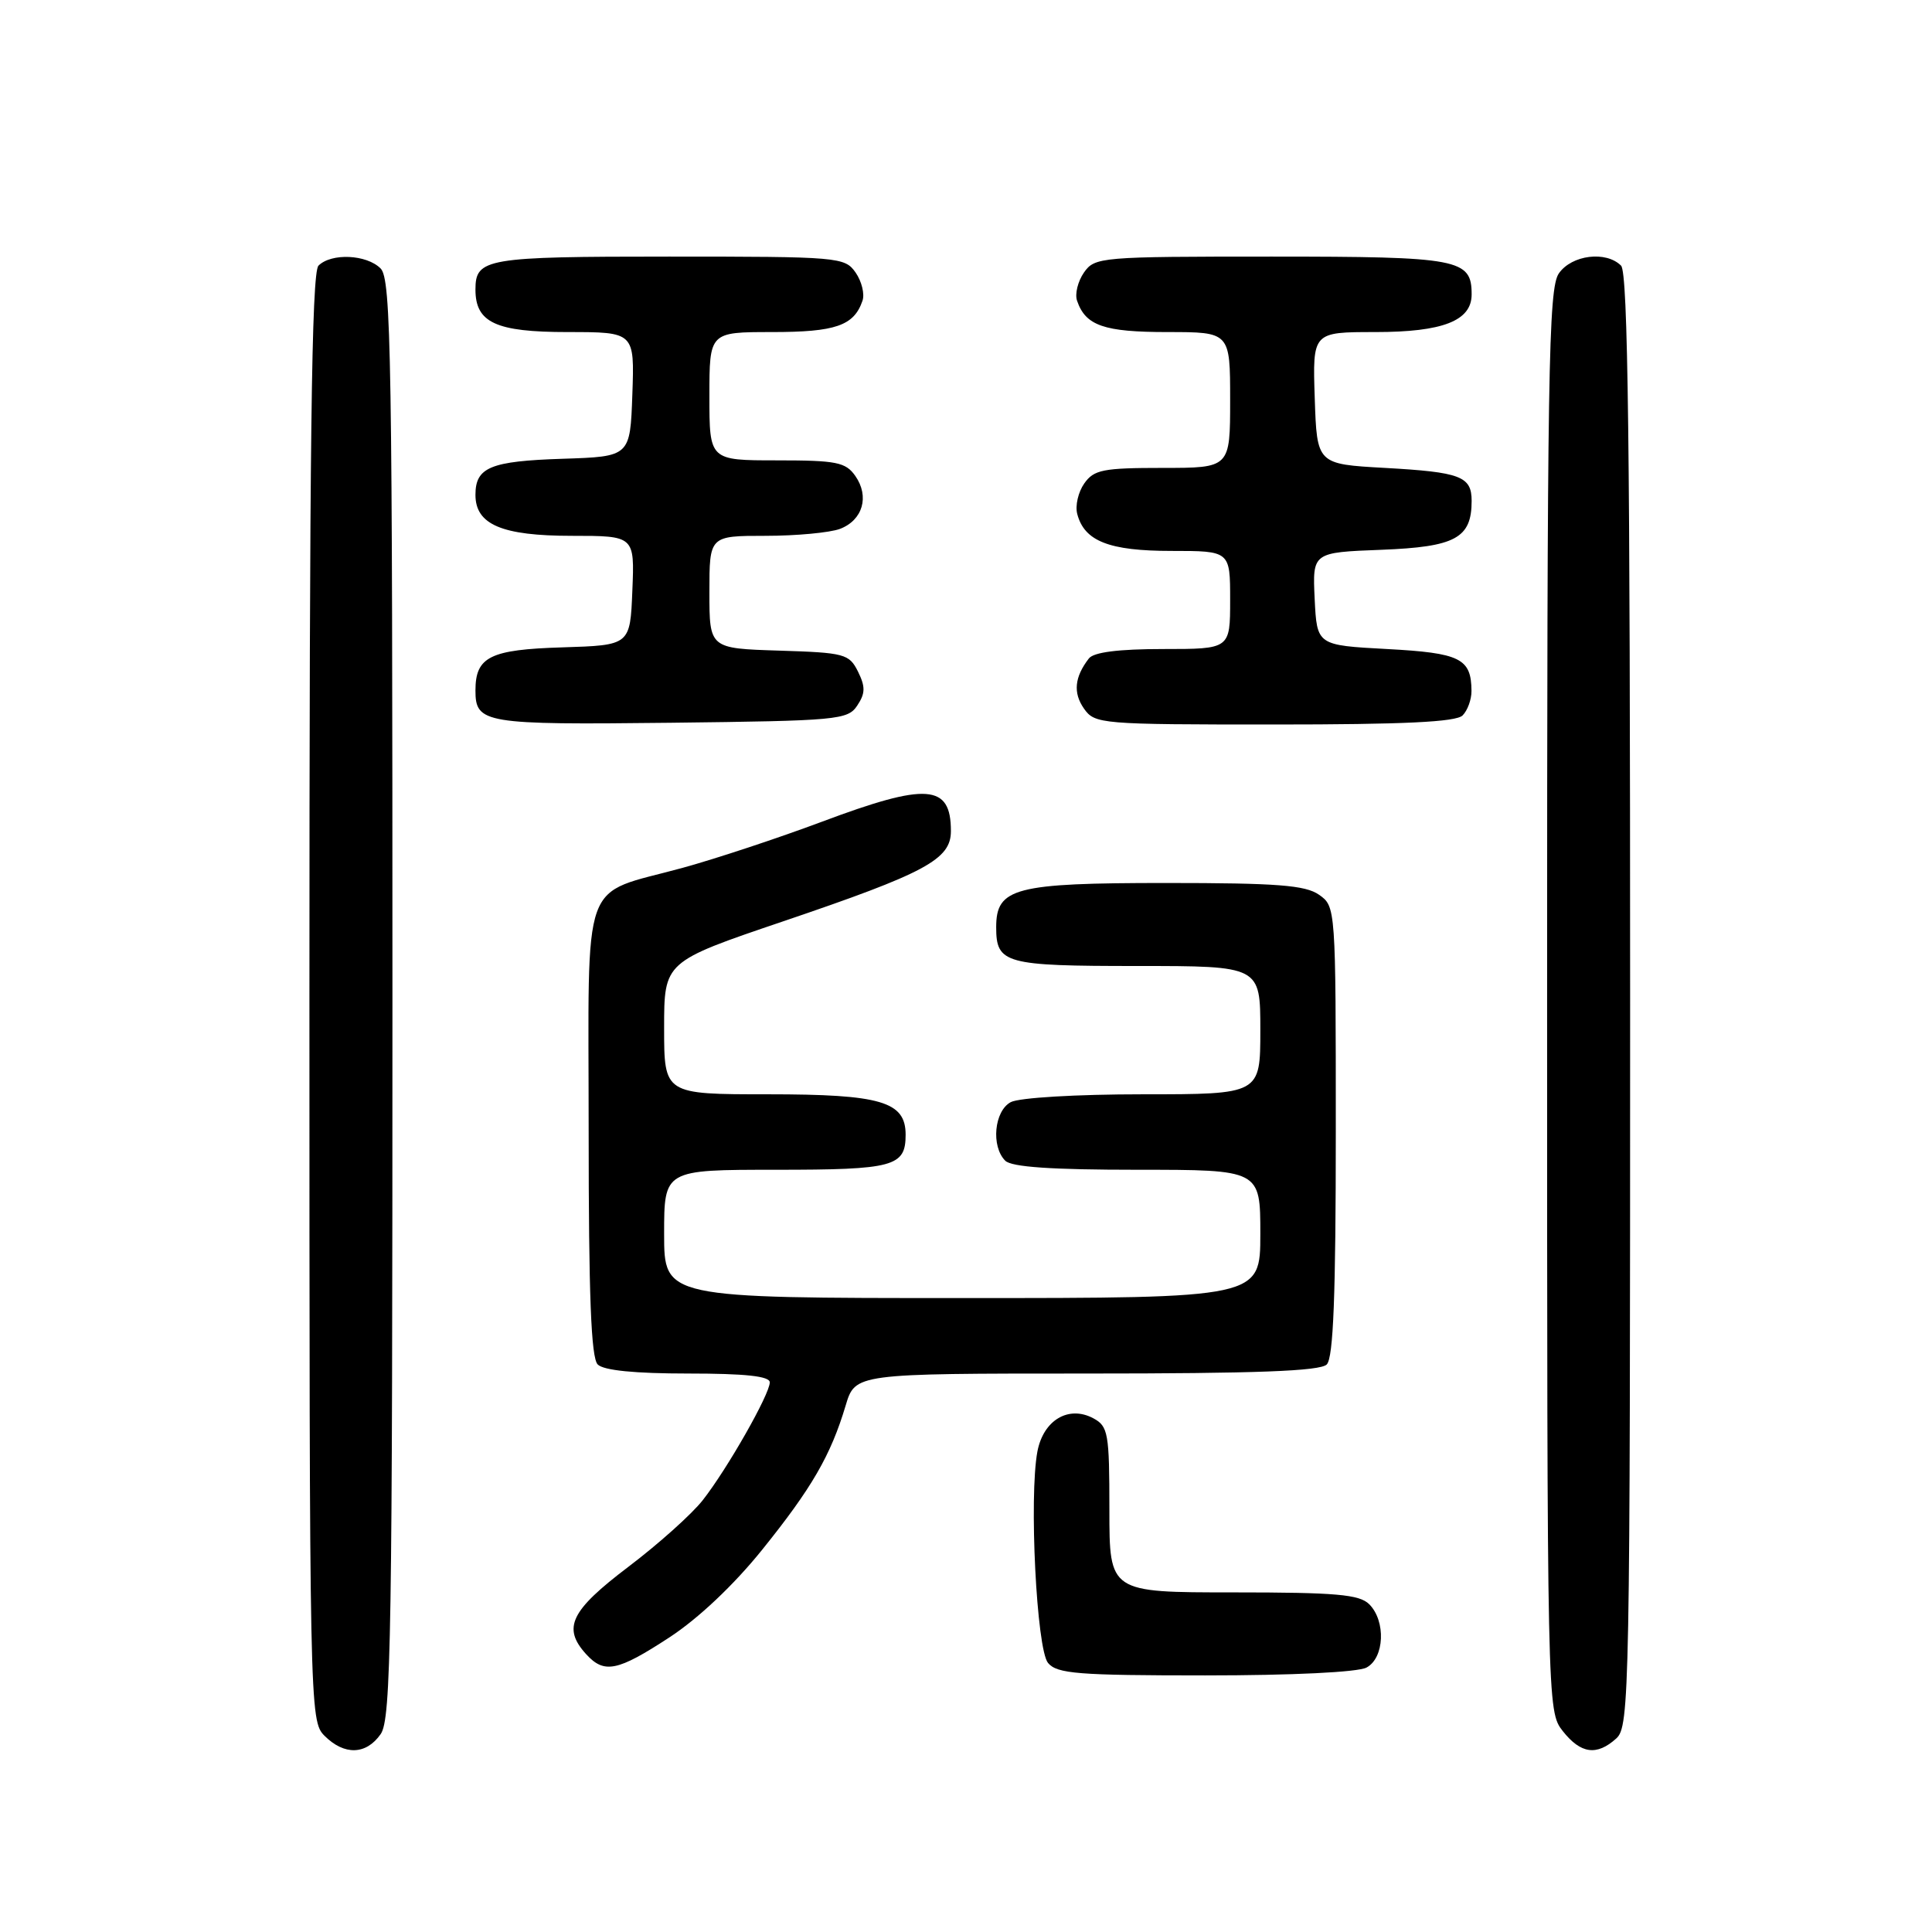 <?xml version="1.0" encoding="UTF-8" standalone="no"?>
<!DOCTYPE svg PUBLIC "-//W3C//DTD SVG 1.1//EN" "http://www.w3.org/Graphics/SVG/1.1/DTD/svg11.dtd" >
<svg xmlns="http://www.w3.org/2000/svg" xmlns:xlink="http://www.w3.org/1999/xlink" version="1.1" viewBox="0 0 256 256">
 <g >
 <path fill="currentColor"
d=" M 50.44 229.78 C 51.83 227.80 52.00 216.90 52.00 132.35 C 52.00 47.13 51.84 36.98 50.43 35.57 C 48.57 33.71 43.90 33.50 42.20 35.20 C 41.28 36.12 41.00 59.02 41.00 132.20 C 41.00 226.67 41.03 228.03 43.00 230.00 C 45.62 232.62 48.51 232.54 50.44 229.78 Z  M 214.17 230.35 C 215.92 228.76 216.00 224.42 216.00 132.55 C 216.00 59.10 215.72 36.12 214.80 35.20 C 212.81 33.21 208.27 33.77 206.56 36.22 C 205.17 38.20 205.00 49.00 205.00 132.59 C 205.00 226.32 205.01 226.74 207.07 229.37 C 209.46 232.40 211.58 232.69 214.17 230.35 Z  M 181.07 220.96 C 183.45 219.69 183.66 214.80 181.43 212.57 C 180.13 211.27 177.03 211.00 163.43 211.00 C 147.00 211.00 147.00 211.00 147.00 200.04 C 147.00 189.88 146.84 188.99 144.87 187.93 C 141.60 186.18 138.25 188.17 137.46 192.34 C 136.34 198.34 137.35 218.52 138.87 220.35 C 140.06 221.78 142.84 222.00 159.69 222.00 C 171.18 222.00 179.92 221.58 181.07 220.96 Z  M 88.72 216.95 C 92.54 214.45 97.25 210.00 100.99 205.35 C 107.57 197.18 110.08 192.84 112.05 186.25 C 113.32 182.00 113.32 182.00 143.96 182.00 C 166.46 182.00 174.92 181.68 175.80 180.80 C 176.68 179.92 177.00 171.66 177.00 149.86 C 177.00 120.25 176.99 120.11 174.78 118.56 C 172.97 117.29 169.22 117.00 154.50 117.00 C 134.46 117.00 132.00 117.64 132.00 122.86 C 132.00 127.69 133.14 128.00 150.70 128.00 C 167.00 128.00 167.00 128.00 167.00 136.50 C 167.00 145.00 167.00 145.00 151.43 145.00 C 142.62 145.00 135.03 145.45 133.93 146.04 C 131.74 147.21 131.30 151.90 133.20 153.80 C 134.04 154.64 139.36 155.00 150.70 155.00 C 167.00 155.00 167.00 155.00 167.00 163.50 C 167.00 172.00 167.00 172.00 127.50 172.00 C 88.00 172.00 88.00 172.00 88.00 163.50 C 88.00 155.00 88.00 155.00 102.80 155.00 C 118.44 155.00 120.00 154.58 120.00 150.36 C 120.00 145.96 116.75 145.00 101.78 145.00 C 88.00 145.00 88.00 145.00 88.00 136.21 C 88.00 127.43 88.00 127.43 103.75 122.09 C 122.67 115.67 126.00 113.88 126.00 110.12 C 126.00 103.89 122.84 103.66 108.89 108.89 C 103.17 111.03 94.90 113.77 90.50 114.98 C 76.75 118.76 78.00 115.27 78.00 149.82 C 78.00 171.65 78.32 179.92 79.20 180.80 C 79.99 181.59 84.13 182.00 91.20 182.00 C 98.77 182.00 102.00 182.35 102.00 183.17 C 102.00 184.74 96.38 194.62 93.12 198.78 C 91.68 200.62 87.24 204.60 83.25 207.62 C 75.60 213.42 74.50 215.69 77.65 219.17 C 80.06 221.82 81.79 221.48 88.72 216.95 Z  M 113.59 93.49 C 114.67 91.87 114.68 91.00 113.69 88.99 C 112.52 86.64 111.92 86.48 103.22 86.21 C 94.00 85.92 94.00 85.92 94.00 78.46 C 94.00 71.00 94.00 71.00 101.43 71.00 C 105.52 71.00 109.96 70.58 111.30 70.08 C 114.32 68.93 115.24 65.78 113.33 63.06 C 112.05 61.24 110.85 61.00 102.94 61.00 C 94.00 61.00 94.00 61.00 94.00 52.50 C 94.00 44.00 94.00 44.00 102.31 44.00 C 110.71 44.00 113.15 43.16 114.28 39.86 C 114.60 38.97 114.18 37.28 113.37 36.11 C 111.93 34.06 111.17 34.00 88.64 34.00 C 64.37 34.00 63.00 34.23 63.00 38.37 C 63.00 42.75 65.70 44.00 75.20 44.00 C 84.08 44.00 84.08 44.00 83.79 52.25 C 83.50 60.50 83.50 60.50 74.55 60.79 C 64.97 61.10 63.00 61.92 63.00 65.57 C 63.00 69.51 66.50 71.00 75.77 71.00 C 84.09 71.00 84.09 71.00 83.79 78.25 C 83.50 85.50 83.50 85.50 74.50 85.78 C 64.93 86.07 63.00 87.03 63.00 91.49 C 63.00 95.86 64.15 96.05 88.85 95.77 C 111.03 95.51 112.33 95.39 113.59 93.49 Z  M 193.80 94.80 C 194.46 94.14 194.99 92.68 194.98 91.55 C 194.95 87.24 193.50 86.52 183.79 86.00 C 174.50 85.50 174.50 85.50 174.20 79.35 C 173.91 73.20 173.91 73.20 183.04 72.85 C 192.86 72.47 195.00 71.31 195.00 66.37 C 195.00 63.11 193.53 62.56 183.50 62.00 C 174.50 61.50 174.50 61.50 174.21 52.75 C 173.92 44.00 173.92 44.00 182.24 44.00 C 191.18 44.00 195.00 42.51 195.00 39.01 C 195.00 34.31 193.38 34.00 168.49 34.00 C 145.82 34.00 145.07 34.06 143.63 36.11 C 142.82 37.28 142.40 38.97 142.72 39.86 C 143.85 43.16 146.29 44.00 154.69 44.00 C 163.00 44.00 163.00 44.00 163.00 53.00 C 163.00 62.00 163.00 62.00 154.06 62.00 C 146.15 62.00 144.95 62.24 143.67 64.06 C 142.87 65.20 142.45 67.01 142.74 68.10 C 143.68 71.71 146.96 73.00 155.22 73.00 C 163.00 73.00 163.00 73.00 163.00 79.50 C 163.00 86.00 163.00 86.00 154.12 86.00 C 148.20 86.00 144.92 86.42 144.28 87.25 C 142.38 89.71 142.17 91.80 143.63 93.89 C 145.07 95.94 145.82 96.00 168.86 96.00 C 185.99 96.00 192.93 95.67 193.80 94.80 Z "/>
</g>
</svg>